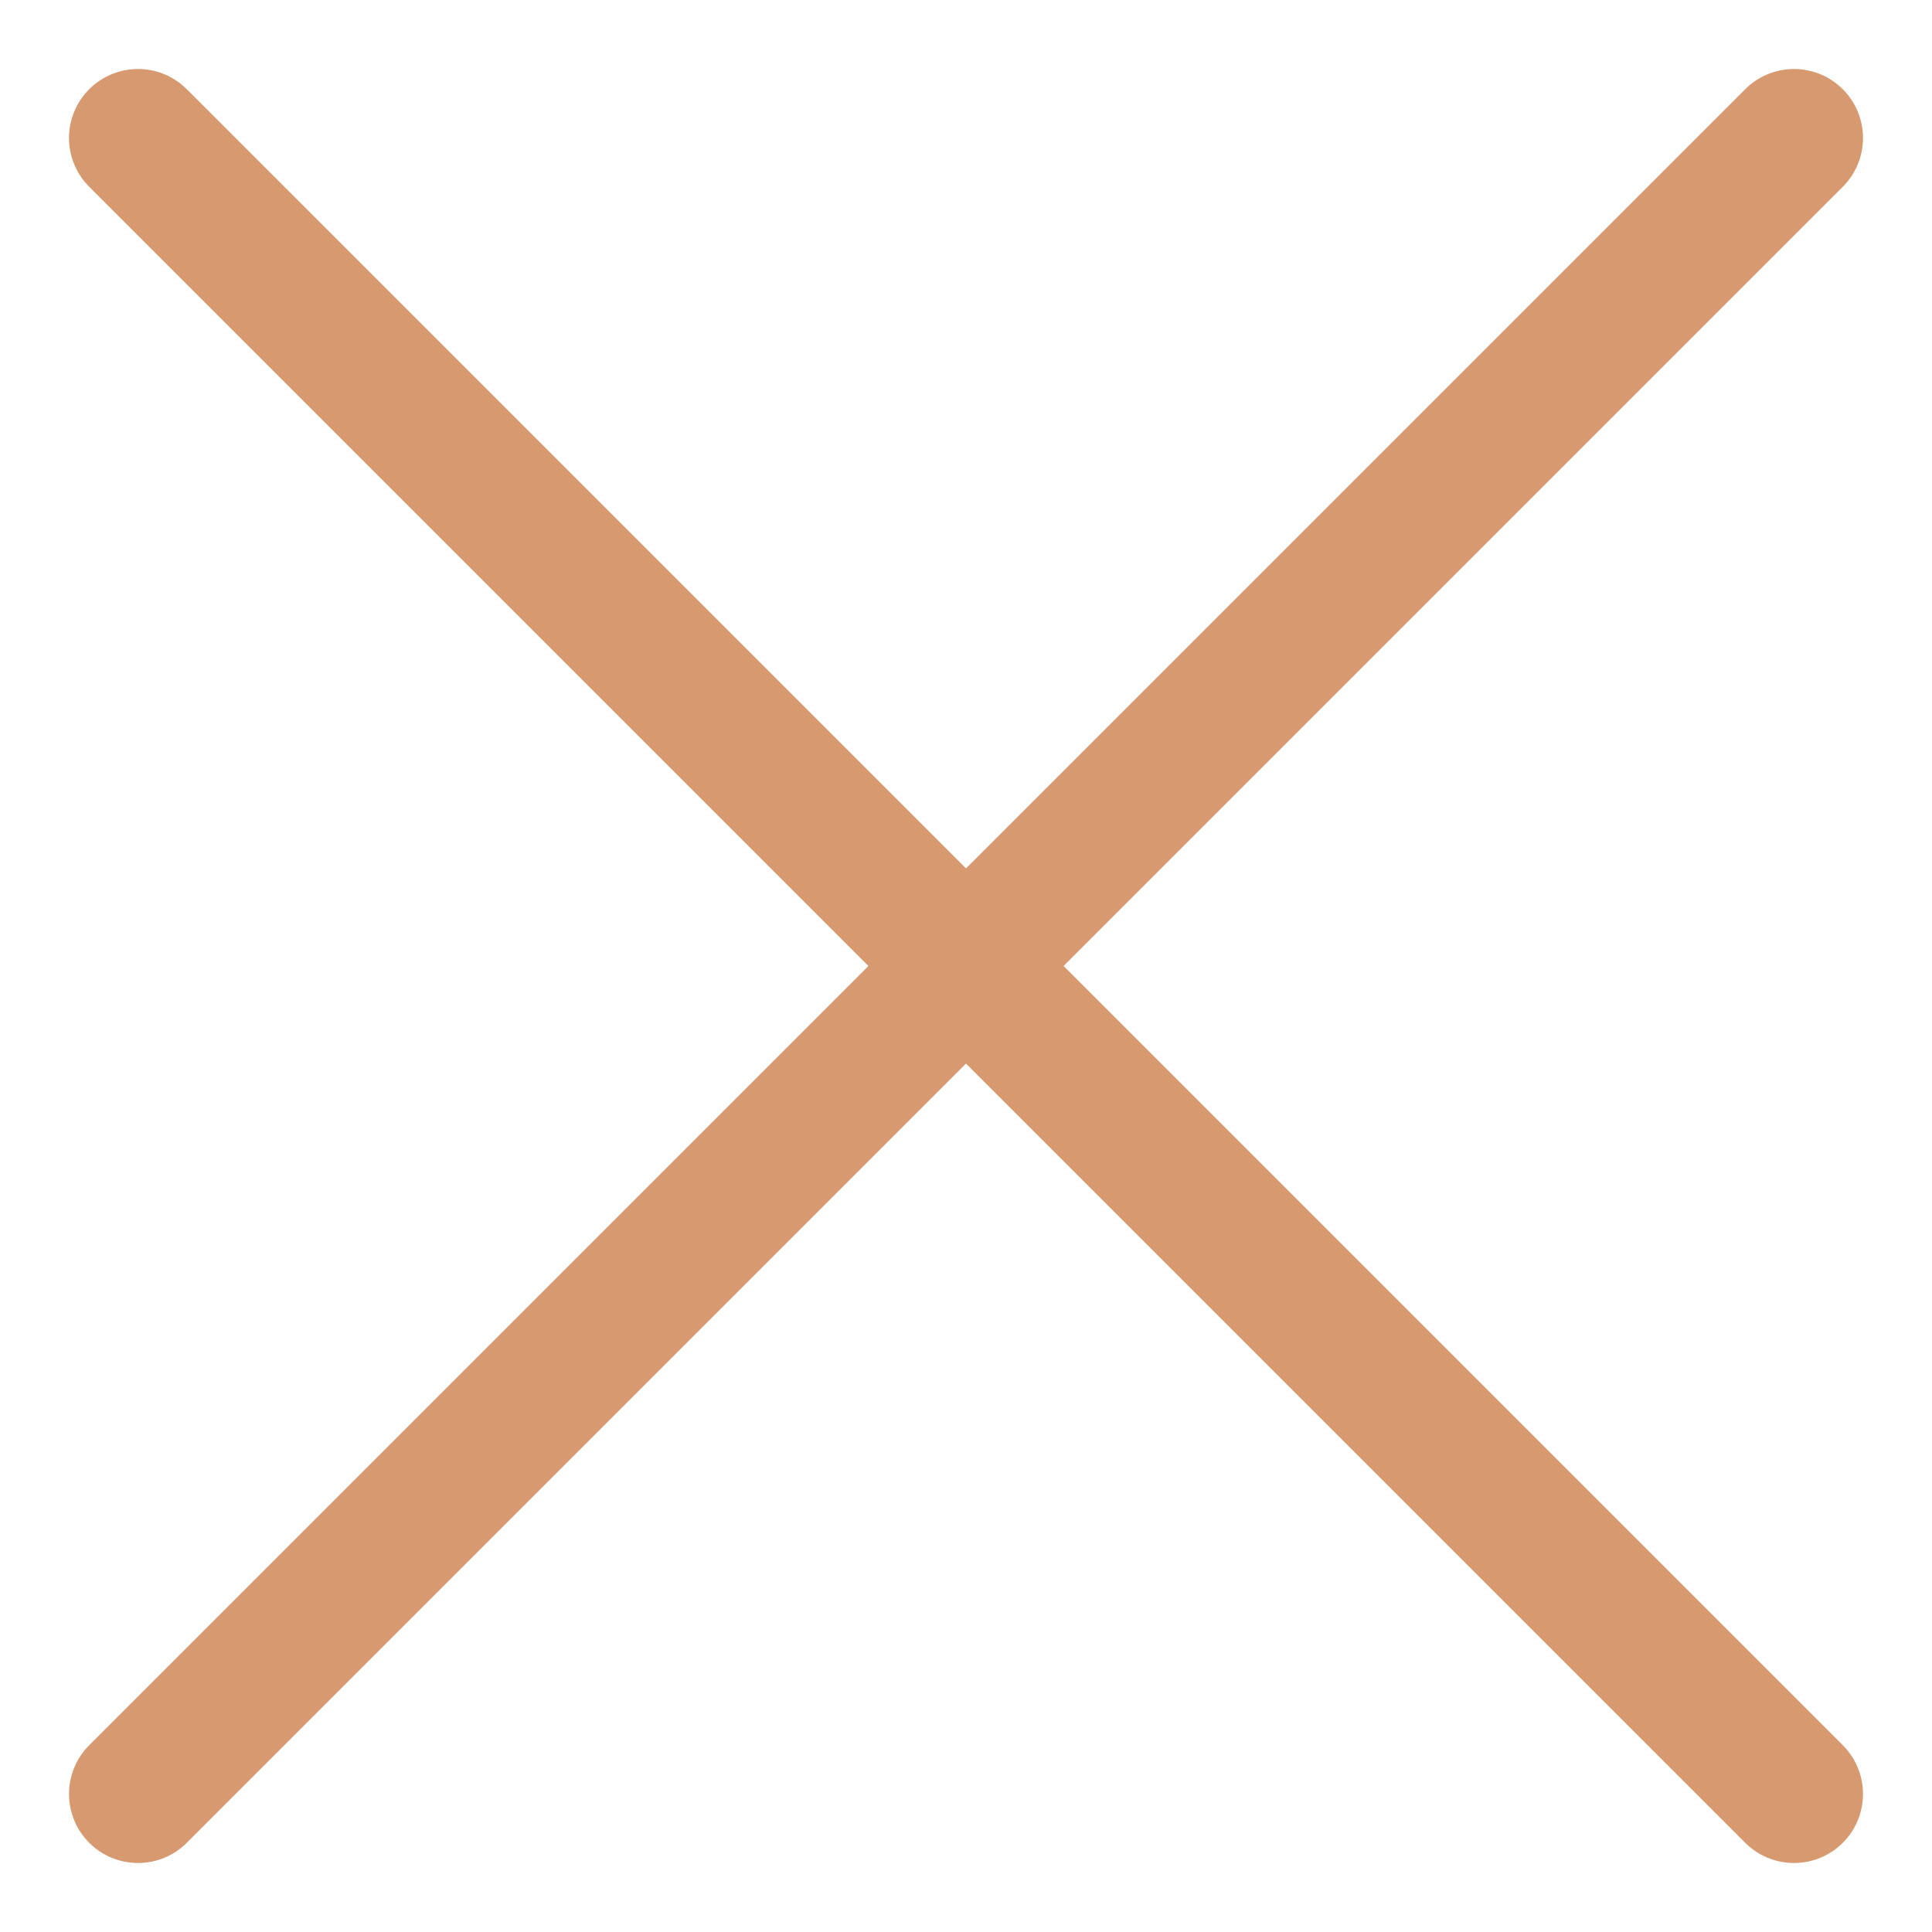 <svg xmlns="http://www.w3.org/2000/svg" width="14" height="14" viewBox="0 0 14 14" fill="none">
  <path d="M13 1L1 13M1 1L13 13" stroke="#D79970" stroke-linecap="round" stroke-linejoin="round"/>
</svg>